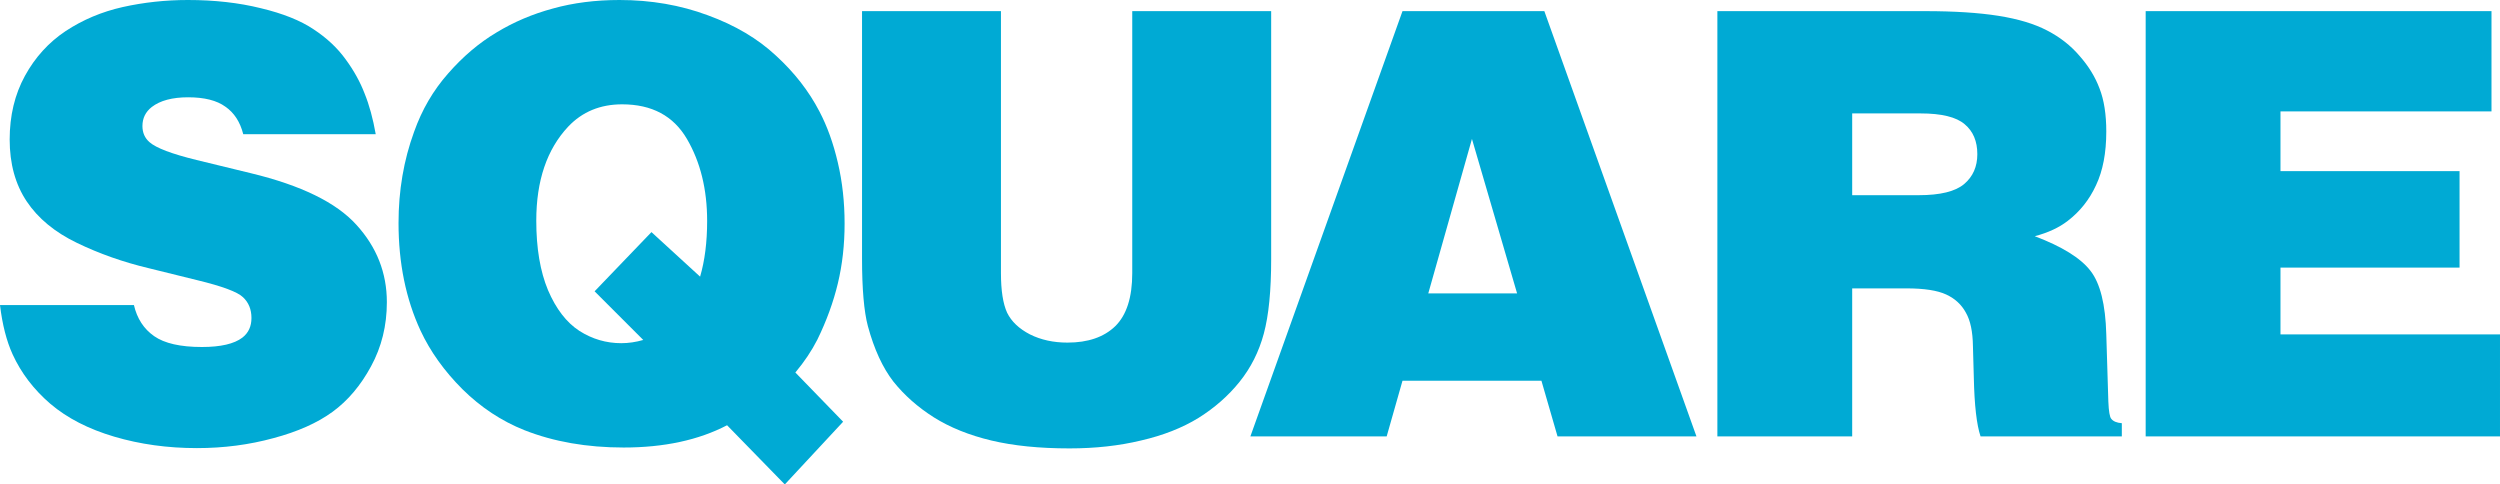 <?xml version="1.0" encoding="UTF-8" standalone="no"?>
<svg
   xmlns:dc="http://purl.org/dc/elements/1.1/"
   xmlns:cc="http://creativecommons.org/ns#"
   xmlns:rdf="http://www.w3.org/1999/02/22-rdf-syntax-ns#"
   xmlns:svg="http://www.w3.org/2000/svg"
   xmlns="http://www.w3.org/2000/svg"
   xmlns:sodipodi="http://sodipodi.sourceforge.net/DTD/sodipodi-0.dtd"
   xmlns:inkscape="http://www.inkscape.org/namespaces/inkscape"
   sodipodi:docname="Square (1986).svg"
   inkscape:version="1.0 (4035a4fb49, 2020-05-01)"
   id="svg8"
   version="1.1"
   viewBox="0 0 734.69 142.369"
   height="142.369mm"
   width="734.69mm">
  <defs
     id="defs2" />
  <sodipodi:namedview
     inkscape:window-maximized="1"
     inkscape:window-y="-8"
     inkscape:window-x="-8"
     inkscape:window-height="961"
     inkscape:window-width="1280"
     inkscape:pagecheckerboard="true"
     showgrid="false"
     inkscape:document-rotation="0"
     inkscape:current-layer="text12"
     inkscape:document-units="mm"
     inkscape:cy="329.64053"
     inkscape:cx="1328.6136"
     inkscape:zoom="0.34728331"
     inkscape:pageshadow="2"
     inkscape:pageopacity="0.0"
     borderopacity="1.0"
     bordercolor="#666666"
     pagecolor="#ffffff"
     id="base" />
  <g
     id="layer1"
     inkscape:groupmode="layer"
     inkscape:label="Layer 1">
    <g
       style="font-weight:bold;font-size:176.389px;line-height:1.25;font-family:'Helvetica Black';-inkscape-font-specification:'Helvetica Black, Bold';fill:#00aad4;stroke-width:0.265"
       id="text12"
       aria-label="SQUARE">
      <path
         id="path14"
         style="fill:#00aad4;stroke-width:0.265"
         d="M 110.415,39.446 H 71.486 q -1.378,-5.426 -5.254,-8.096 -3.79,-2.756 -10.938,-2.756 -6.976,0 -10.68,2.842 -2.756,2.153 -2.756,5.598 0,2.928 2.067,4.737 2.928,2.584 13.867,5.254 L 73.725,50.901 q 22.135,5.34 31.006,15.158 8.957,9.819 8.957,22.738 0,10.335 -4.651,18.862 -4.565,8.44 -11.283,13.35 -6.718,4.909 -17.398,7.751 -10.68,2.928 -22.479,2.928 -12.919,0 -24.288,-3.359 Q 22.221,124.971 14.814,118.684 7.493,112.396 3.703,104.128 1.034,98.271 0,89.659 h 39.36 q 1.378,5.943 5.943,9.13 4.565,3.187 14.039,3.187 8.268,0 11.886,-2.756 2.67,-2.067 2.67,-5.771 0,-3.79 -2.498,-6.115 -2.412,-2.325 -13.436,-4.995 L 43.667,78.807 Q 32.47,76.137 22.652,71.4 12.833,66.663 7.838,59.17 2.842,51.676 2.842,40.997 2.842,30.489 7.321,22.307 11.799,14.125 19.293,9.13 26.872,4.134 36.087,2.067 45.389,0 55.208,0 q 11.713,0 21.446,2.412 9.732,2.325 15.503,6.201 5.771,3.79 9.388,8.785 3.617,4.909 5.598,10.077 2.067,5.082 3.273,11.972 z" />
      <path
         id="path16"
         style="fill:#00aad4;stroke-width:0.265"
         d="m 247.774,123.937 -17.139,18.431 -16.967,-17.398 q -12.575,6.546 -30.403,6.546 -16.192,0 -29.111,-5.082 -10.163,-4.048 -18.259,-12.058 -8.01,-8.01 -12.316,-17.225 -6.46,-13.953 -6.46,-31.609 0,-14.297 4.565,-26.786 3.445,-9.732 9.991,-17.139 6.546,-7.493 14.211,-12.058 7.665,-4.651 16.623,-7.062 Q 171.465,0 182.059,0 q 13.867,0 25.924,4.479 12.058,4.393 20.068,11.886 8.096,7.407 12.747,16.364 3.445,6.546 5.426,15.072 1.981,8.44 1.981,17.915 0,9.302 -1.981,17.57 -1.981,8.268 -6.029,16.536 -2.498,4.909 -6.46,9.646 z m -58.739,-24.03 -14.297,-14.297 16.709,-17.398 14.297,13.091 q 2.067,-7.062 2.067,-16.364 0,-13.953 -5.943,-24.116 -5.943,-10.163 -19.034,-10.163 -9.646,0 -15.847,6.546 -9.388,9.991 -9.388,27.647 0,12.144 3.445,20.412 3.531,8.268 9.216,11.972 5.684,3.617 12.316,3.617 3.187,0 6.46,-0.947 z" />
      <path
         id="path18"
         style="fill:#00aad4;stroke-width:0.265"
         d="m 253.333,3.273 h 40.824 v 76.998 q 0,7.665 1.809,11.627 1.895,3.876 6.718,6.373 4.823,2.412 11.024,2.412 9.043,0 14.039,-4.823 4.995,-4.909 4.995,-15.589 V 3.273 h 40.824 v 72.95 q 0,13.78 -2.153,21.79 -2.153,8.01 -7.149,14.211 -4.909,6.115 -12.058,10.594 -7.149,4.393 -16.881,6.632 -9.646,2.325 -21.015,2.325 -13.264,0 -22.996,-2.325 -9.732,-2.325 -16.881,-6.804 -7.062,-4.479 -11.886,-10.508 -4.737,-6.115 -7.493,-16.278 -1.723,-6.46 -1.723,-19.895 z" />
      <path
         id="path20"
         style="fill:#00aad4;stroke-width:0.265"
         d="M 367.459,128.244 412.16,3.273 h 41.686 l 44.7,124.971 h -40.824 l -4.737,-16.364 h -40.824 l -4.651,16.364 z m 65.112,-87.419 -12.833,45.389 h 26.097 z" />
      <path
         id="path22"
         style="fill:#00aad4;stroke-width:0.265"
         d="M 504.695,128.244 V 3.273 h 61.064 q 12.833,0 21.532,1.378 8.699,1.378 14.297,4.306 5.684,2.928 9.56,7.493 3.962,4.479 5.857,9.56 1.981,5.082 1.981,12.661 0,9.388 -3.014,15.761 -2.928,6.373 -8.354,10.508 -3.79,2.928 -9.646,4.479 12.058,4.565 16.364,10.163 4.306,5.512 4.651,18.69 l 0.603,19.723 q 0.172,4.306 0.861,5.082 0.861,1.12 3.101,1.292 v 3.876 h -41.513 q -1.723,-5.082 -1.981,-17.312 l -0.258,-9.216 q -0.086,-6.373 -2.067,-9.819 -1.895,-3.531 -5.771,-5.34 -3.876,-1.809 -11.713,-1.809 H 544.314 V 128.244 Z M 544.314,57.361 h 19.551 q 9.474,0 13.35,-3.273 3.876,-3.273 3.876,-8.785 0,-5.684 -3.703,-8.785 -3.703,-3.187 -13.005,-3.187 H 544.314 Z" />
      <path
         id="path24"
         style="fill:#00aad4;stroke-width:0.265"
         d="M 630.562,128.244 V 3.273 h 101.63 v 29.456 h -62.012 v 17.57 h 52.624 v 28.336 h -52.624 v 19.637 h 64.509 v 29.972 z" />
    </g>
  </g>
</svg>
